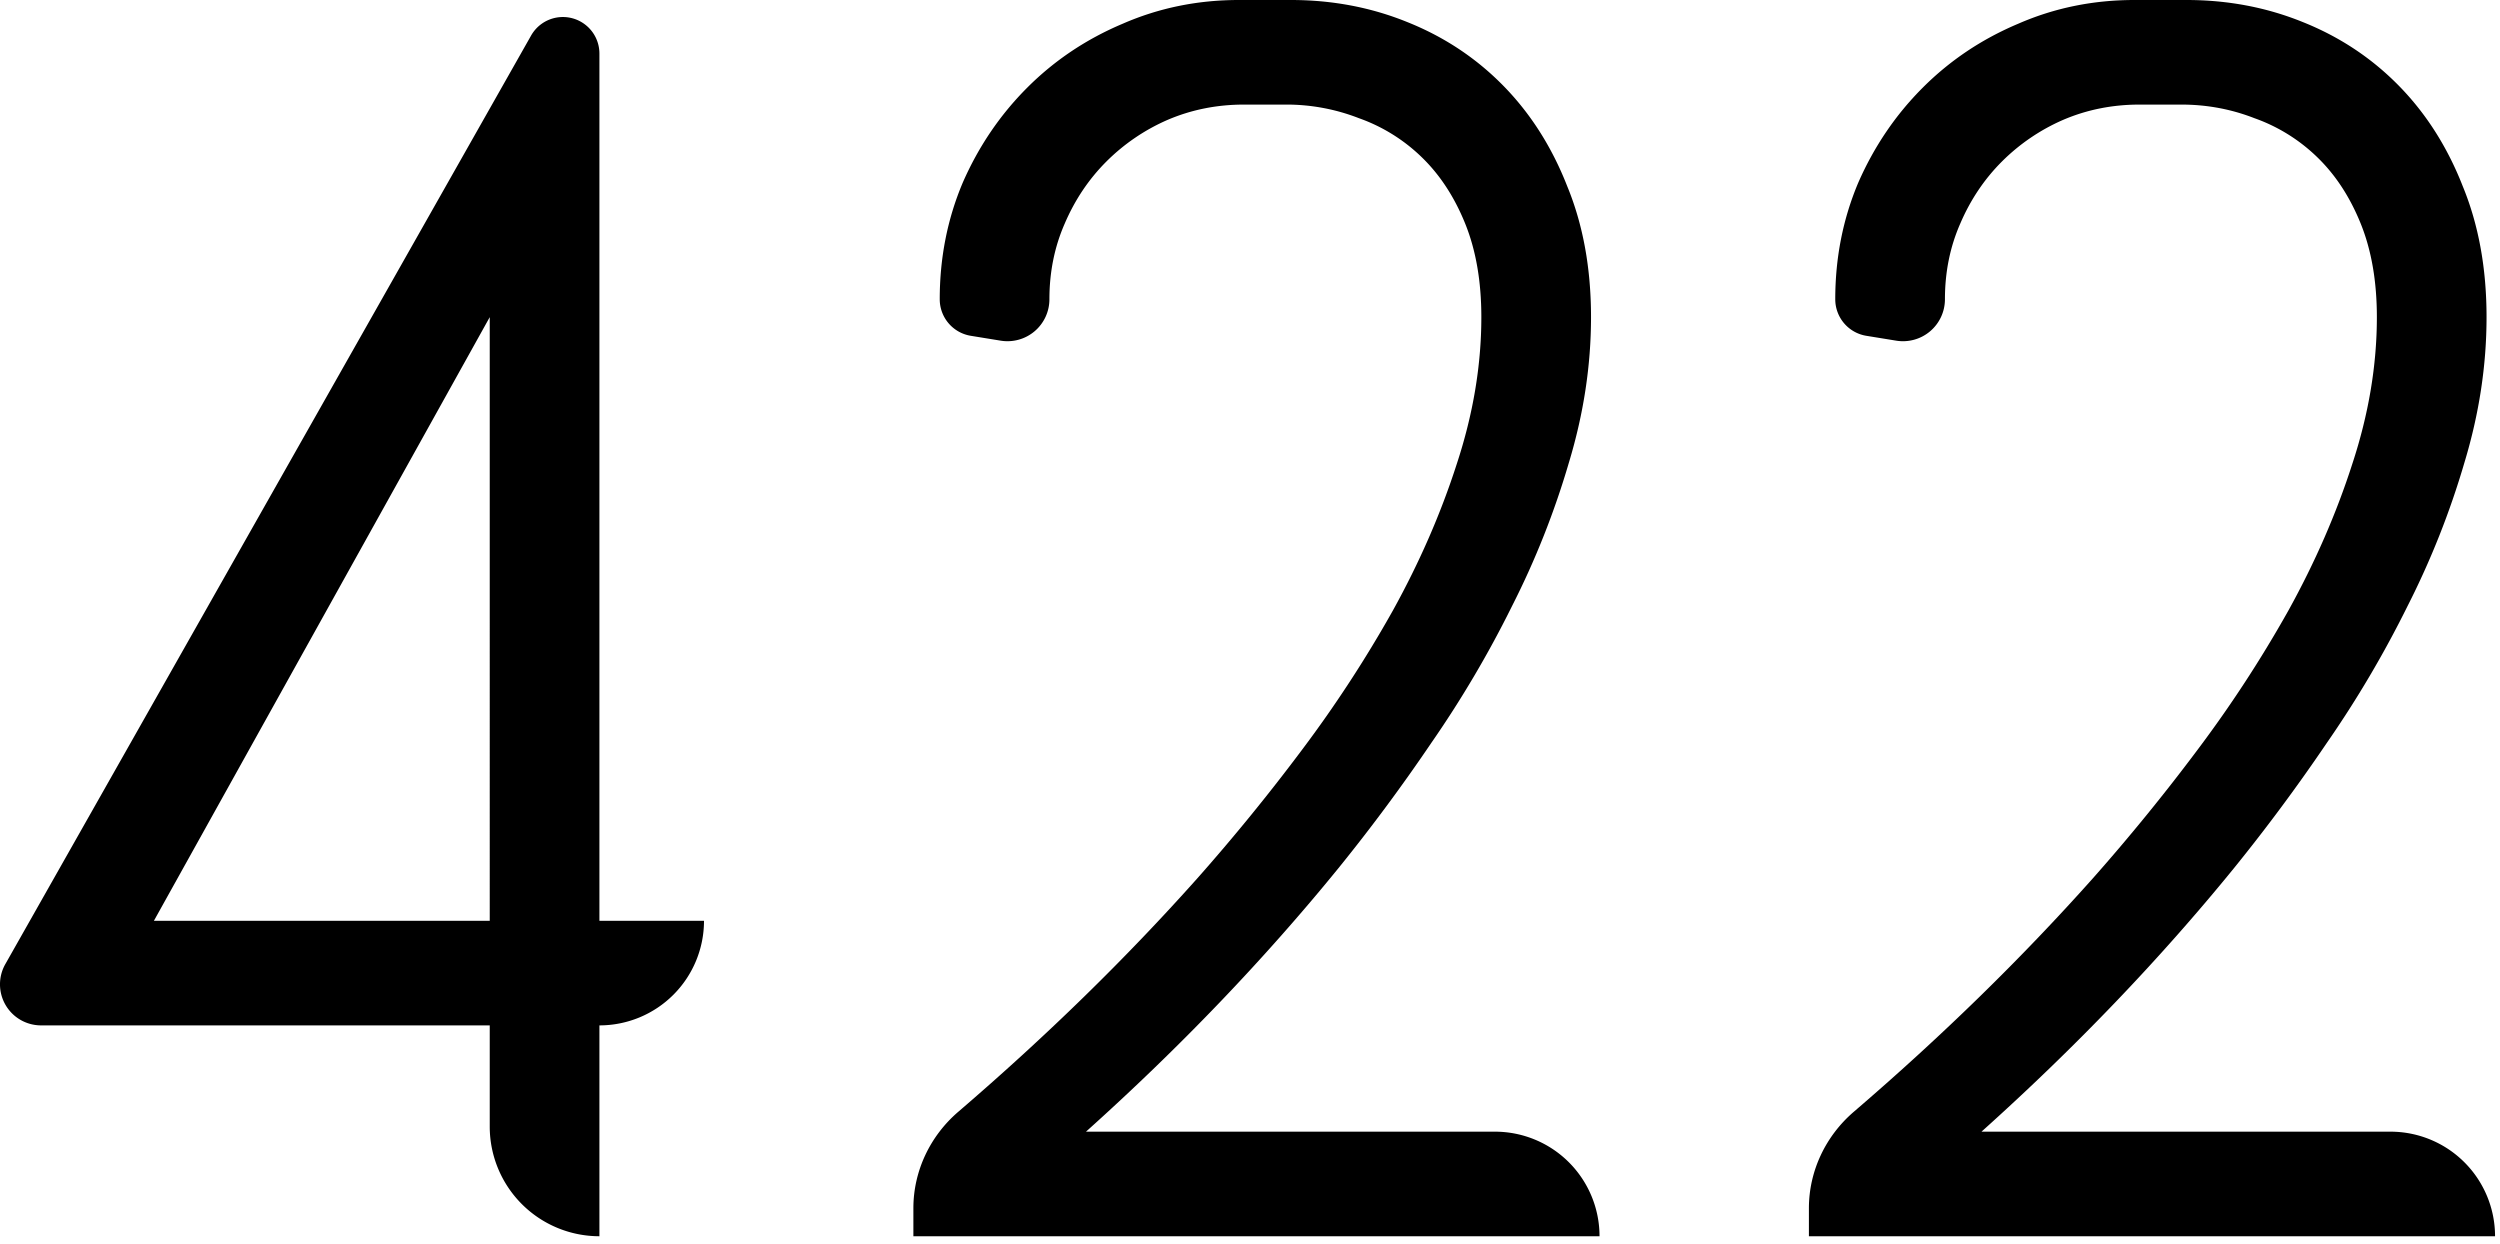 <svg viewBox="0 0 201 100" fill="none" xmlns="http://www.w3.org/2000/svg">
  <path fill-rule="evenodd" clip-rule="evenodd" d="M100.027 8.408c-2.187 0-4.238.41-6.152 1.23a15.973 15.973 0 0 0-4.922 3.35c-1.413 1.413-2.53 3.076-3.35 4.99-.82 1.869-1.23 3.897-1.23 6.084a3.372 3.372 0 0 1-3.913 3.328l-2.409-.392a2.974 2.974 0 0 1-2.496-2.936c0-3.326.615-6.448 1.845-9.365 1.276-2.916 3.008-5.468 5.196-7.656 2.187-2.187 4.74-3.896 7.656-5.127C93.169.638 96.29 0 99.617 0h4.17c3.327 0 6.449.592 9.365 1.777 2.963 1.185 5.537 2.894 7.725 5.127 2.187 2.233 3.896 4.922 5.127 8.067 1.276 3.099 1.914 6.608 1.914 10.527 0 3.874-.592 7.77-1.777 11.69a67.002 67.002 0 0 1-4.58 11.552 87.122 87.122 0 0 1-6.495 11.006 147.24 147.24 0 0 1-7.451 10.049c-5.97 7.337-12.737 14.401-20.302 21.191h32.88a8.409 8.409 0 0 1 8.409 8.408H73.436v-2.253c0-2.988 1.345-5.81 3.612-7.756 7.075-6.073 13.482-12.33 19.22-18.77a162.094 162.094 0 0 0 8.408-10.322 100.413 100.413 0 0 0 7.314-11.211c2.142-3.874 3.851-7.793 5.127-11.758 1.322-4.01 1.983-7.952 1.983-11.826 0-2.871-.433-5.378-1.299-7.52-.866-2.141-2.028-3.919-3.487-5.332a13.909 13.909 0 0 0-5.058-3.144 16.03 16.03 0 0 0-5.879-1.094h-3.35ZM48.193 82.441v16.953a8.818 8.818 0 0 1-8.818-8.818v-8.135H3.3a3.3 3.3 0 0 1-2.872-4.926L42.701 2.857a2.937 2.937 0 0 1 5.492 1.447v69.73h8.409a8.408 8.408 0 0 1-8.409 8.407Zm-8.818-56.943L12.373 74.033h27.002V25.498Zm126.5-15.86c1.914-.82 3.965-1.23 6.152-1.23h3.35c2.051 0 4.01.365 5.879 1.094a13.91 13.91 0 0 1 5.058 3.144c1.459 1.413 2.621 3.19 3.487 5.332.866 2.142 1.299 4.649 1.299 7.52 0 3.874-.661 7.816-1.983 11.826-1.276 3.965-2.985 7.884-5.127 11.758a100.413 100.413 0 0 1-7.314 11.211 162.124 162.124 0 0 1-8.408 10.322c-5.738 6.44-12.145 12.697-19.22 18.77-2.267 1.946-3.612 4.768-3.612 7.756v2.253h55.166a8.409 8.409 0 0 0-8.409-8.408h-32.881c7.566-6.79 14.333-13.854 20.303-21.191a147.24 147.24 0 0 0 7.451-10.049 87.122 87.122 0 0 0 6.495-11.006 67.002 67.002 0 0 0 4.58-11.553c1.185-3.919 1.777-7.815 1.777-11.689 0-3.92-.638-7.428-1.914-10.527-1.231-3.145-2.94-5.834-5.127-8.067-2.188-2.233-4.762-3.942-7.725-5.127C182.236.592 179.114 0 175.787 0h-4.17c-3.327 0-6.448.638-9.365 1.914-2.917 1.23-5.469 2.94-7.656 5.127-2.188 2.188-3.92 4.74-5.196 7.656-1.23 2.917-1.845 6.039-1.845 9.366a2.974 2.974 0 0 0 2.496 2.935l2.409.392a3.371 3.371 0 0 0 3.913-3.328c0-2.187.41-4.215 1.231-6.084.82-1.914 1.936-3.577 3.349-4.99a15.982 15.982 0 0 1 4.922-3.35Z" fill="currentColor"/>
</svg>
